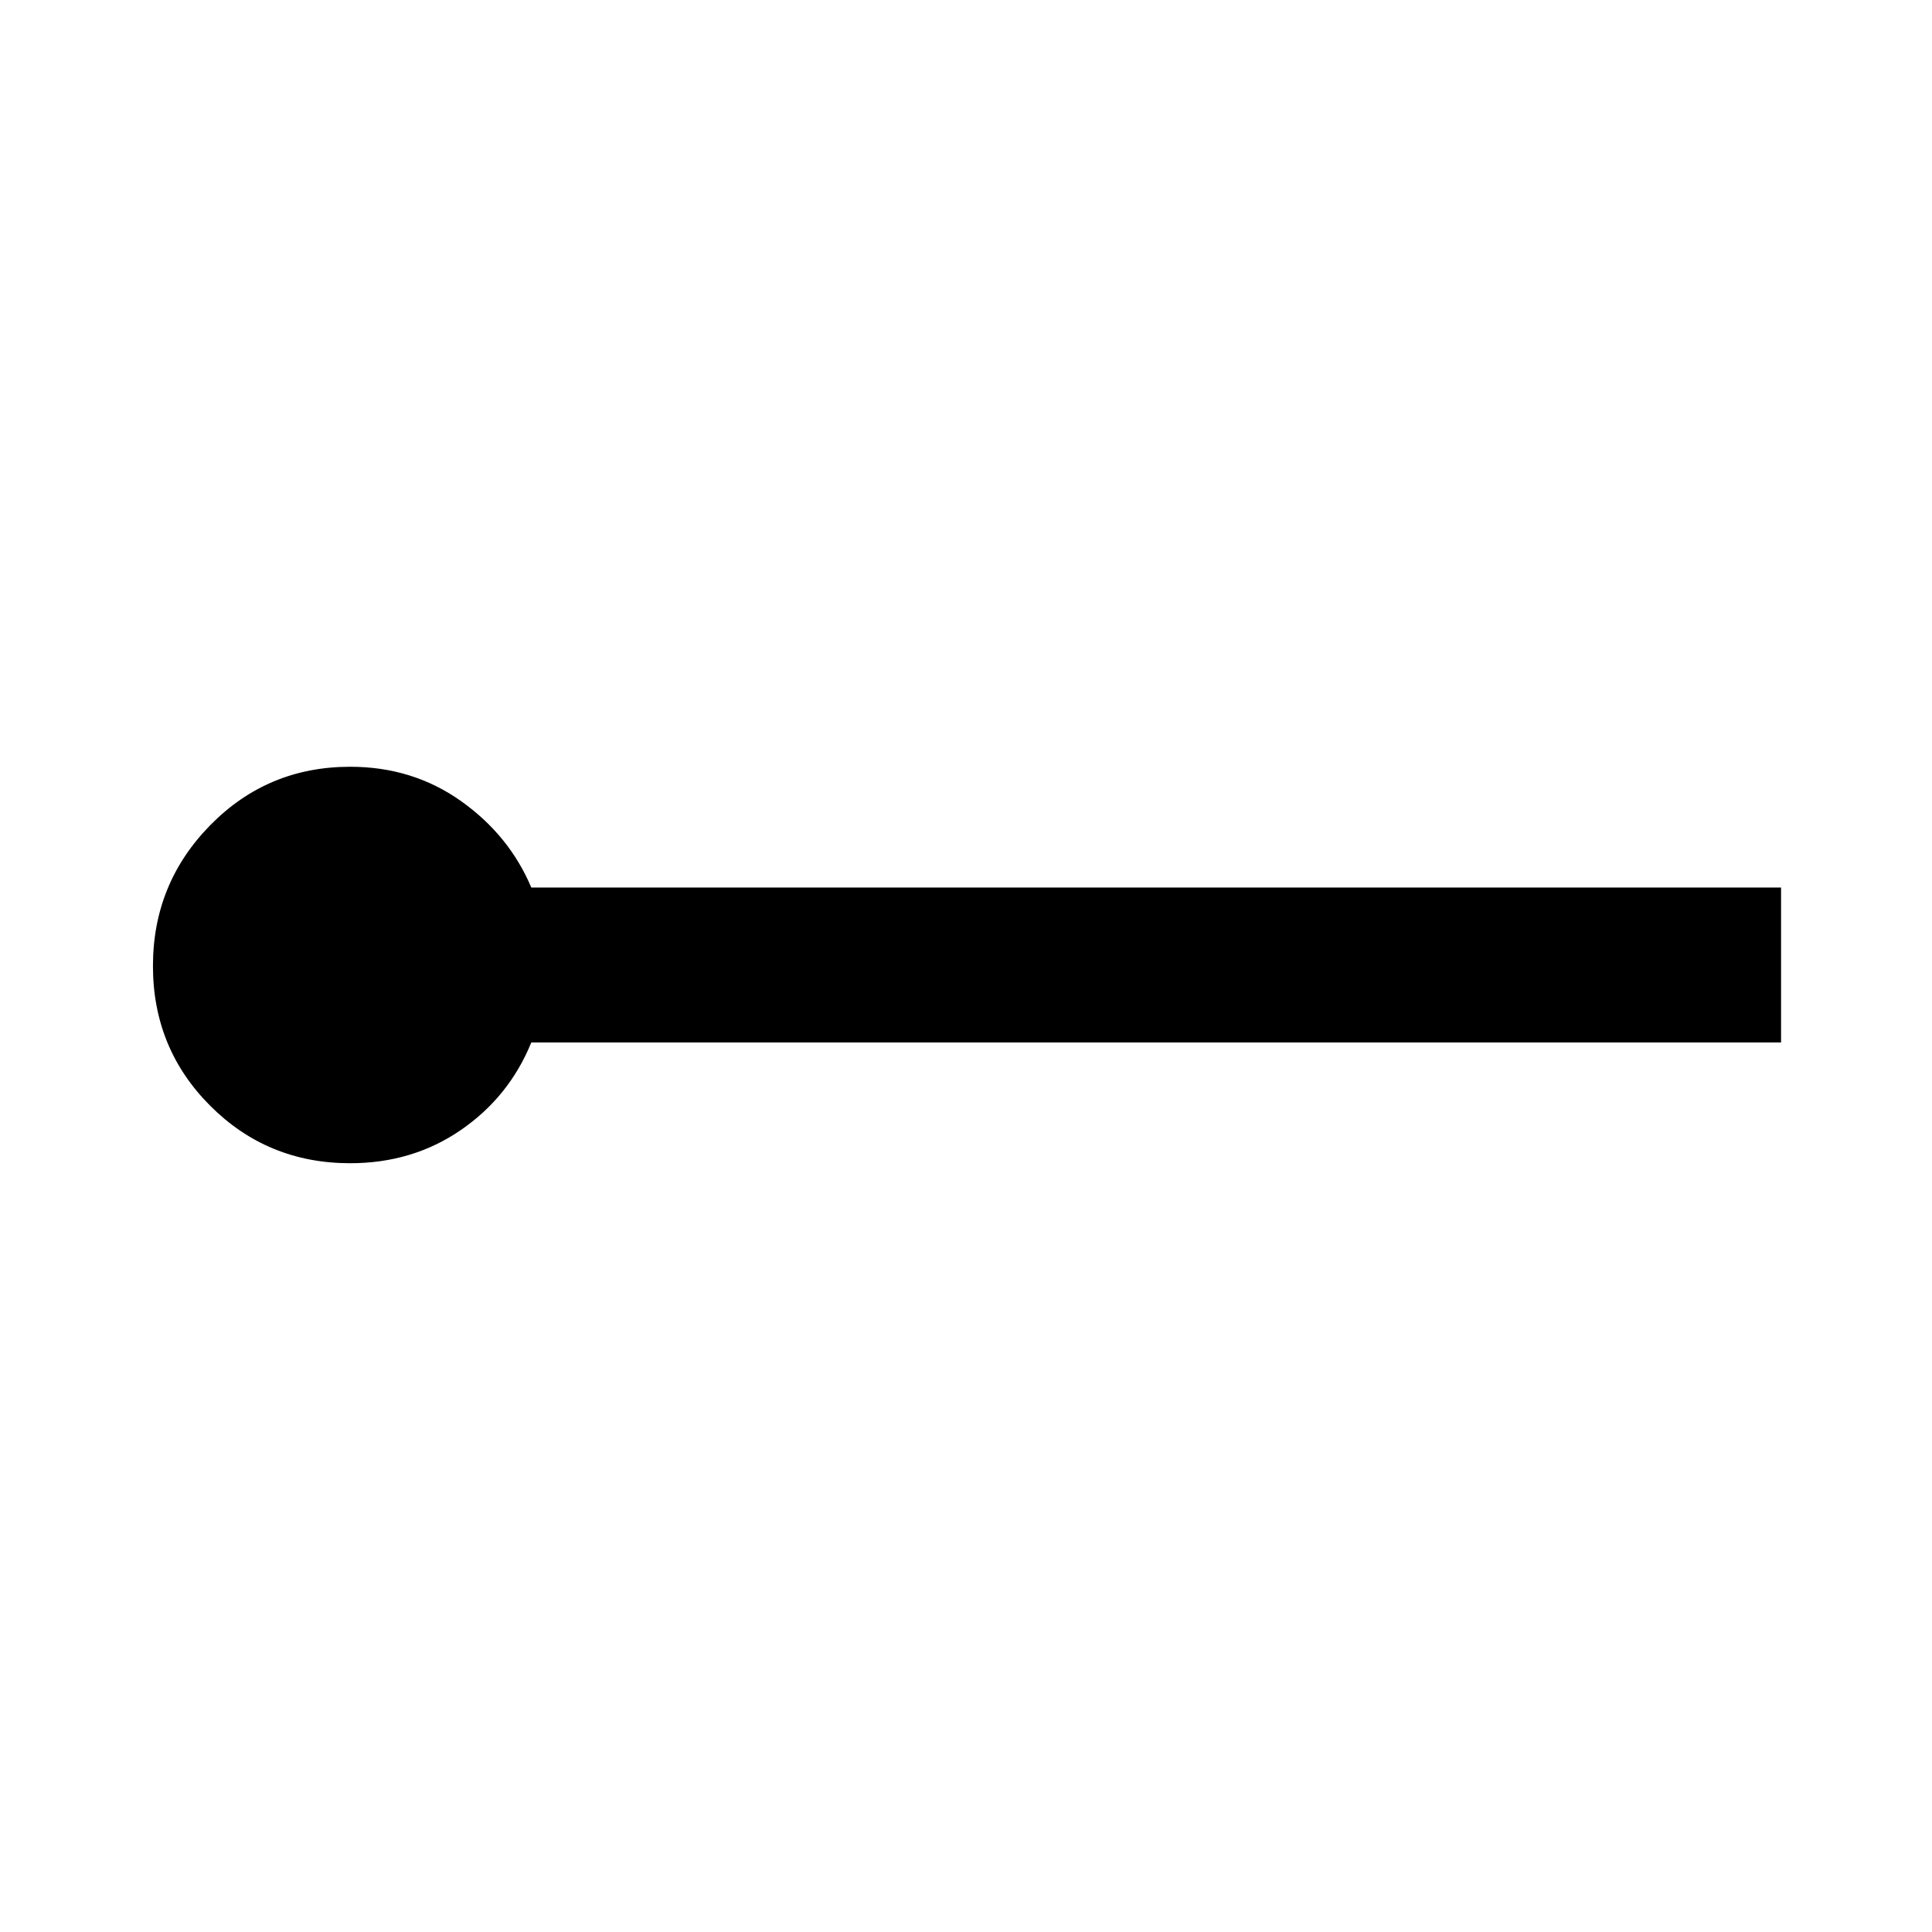 <svg xmlns="http://www.w3.org/2000/svg" height="48" width="48"><path d="M8.7 28.9q-2.05 0-3.475-1.425Q3.8 26.05 3.8 24t1.425-3.5Q6.65 19.05 8.7 19.05q1.55 0 2.75.85t1.75 2.15h31.05v3.85H13.2q-.55 1.35-1.75 2.175-1.2.825-2.75.825Z"/></svg>